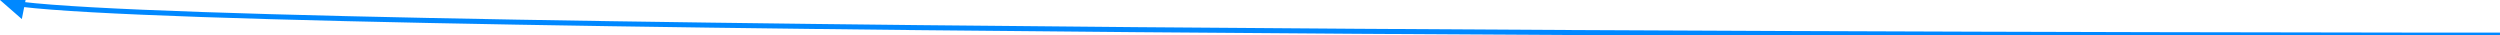 <svg width="498" height="7" viewBox="0 0 498 7" fill="none" xmlns="http://www.w3.org/2000/svg">
<path d="M0 0L4.348 3.799L5.464 -1.866L0 0ZM498 7C498 6.5 497.998 6.5 497.995 6.5C497.992 6.5 497.987 6.5 497.98 6.5C497.966 6.5 497.946 6.5 497.919 6.5C497.866 6.5 497.785 6.5 497.679 6.5C497.466 6.5 497.148 6.5 496.729 6.5C495.889 6.5 494.643 6.499 493.016 6.498C489.761 6.497 484.98 6.494 478.878 6.488C466.673 6.476 449.181 6.452 428.031 6.404C385.732 6.308 328.803 6.117 270.285 5.734C211.767 5.351 151.661 4.776 103.007 3.914C54.336 3.052 17.163 1.903 4.48 0.374L4.361 1.367C17.107 2.903 54.345 4.052 102.989 4.914C151.649 5.776 211.759 6.351 270.279 6.734C328.798 7.117 385.729 7.308 428.029 7.404C449.179 7.452 466.672 7.476 478.877 7.488C484.98 7.494 489.76 7.497 493.015 7.498C494.643 7.499 495.889 7.5 496.728 7.5C497.148 7.5 497.466 7.5 497.679 7.5C497.785 7.5 497.866 7.5 497.919 7.5C497.946 7.5 497.966 7.5 497.98 7.5C497.987 7.5 497.992 7.5 497.995 7.5C497.998 7.5 498 7.5 498 7Z" fill="#0088FF"/>
</svg>
